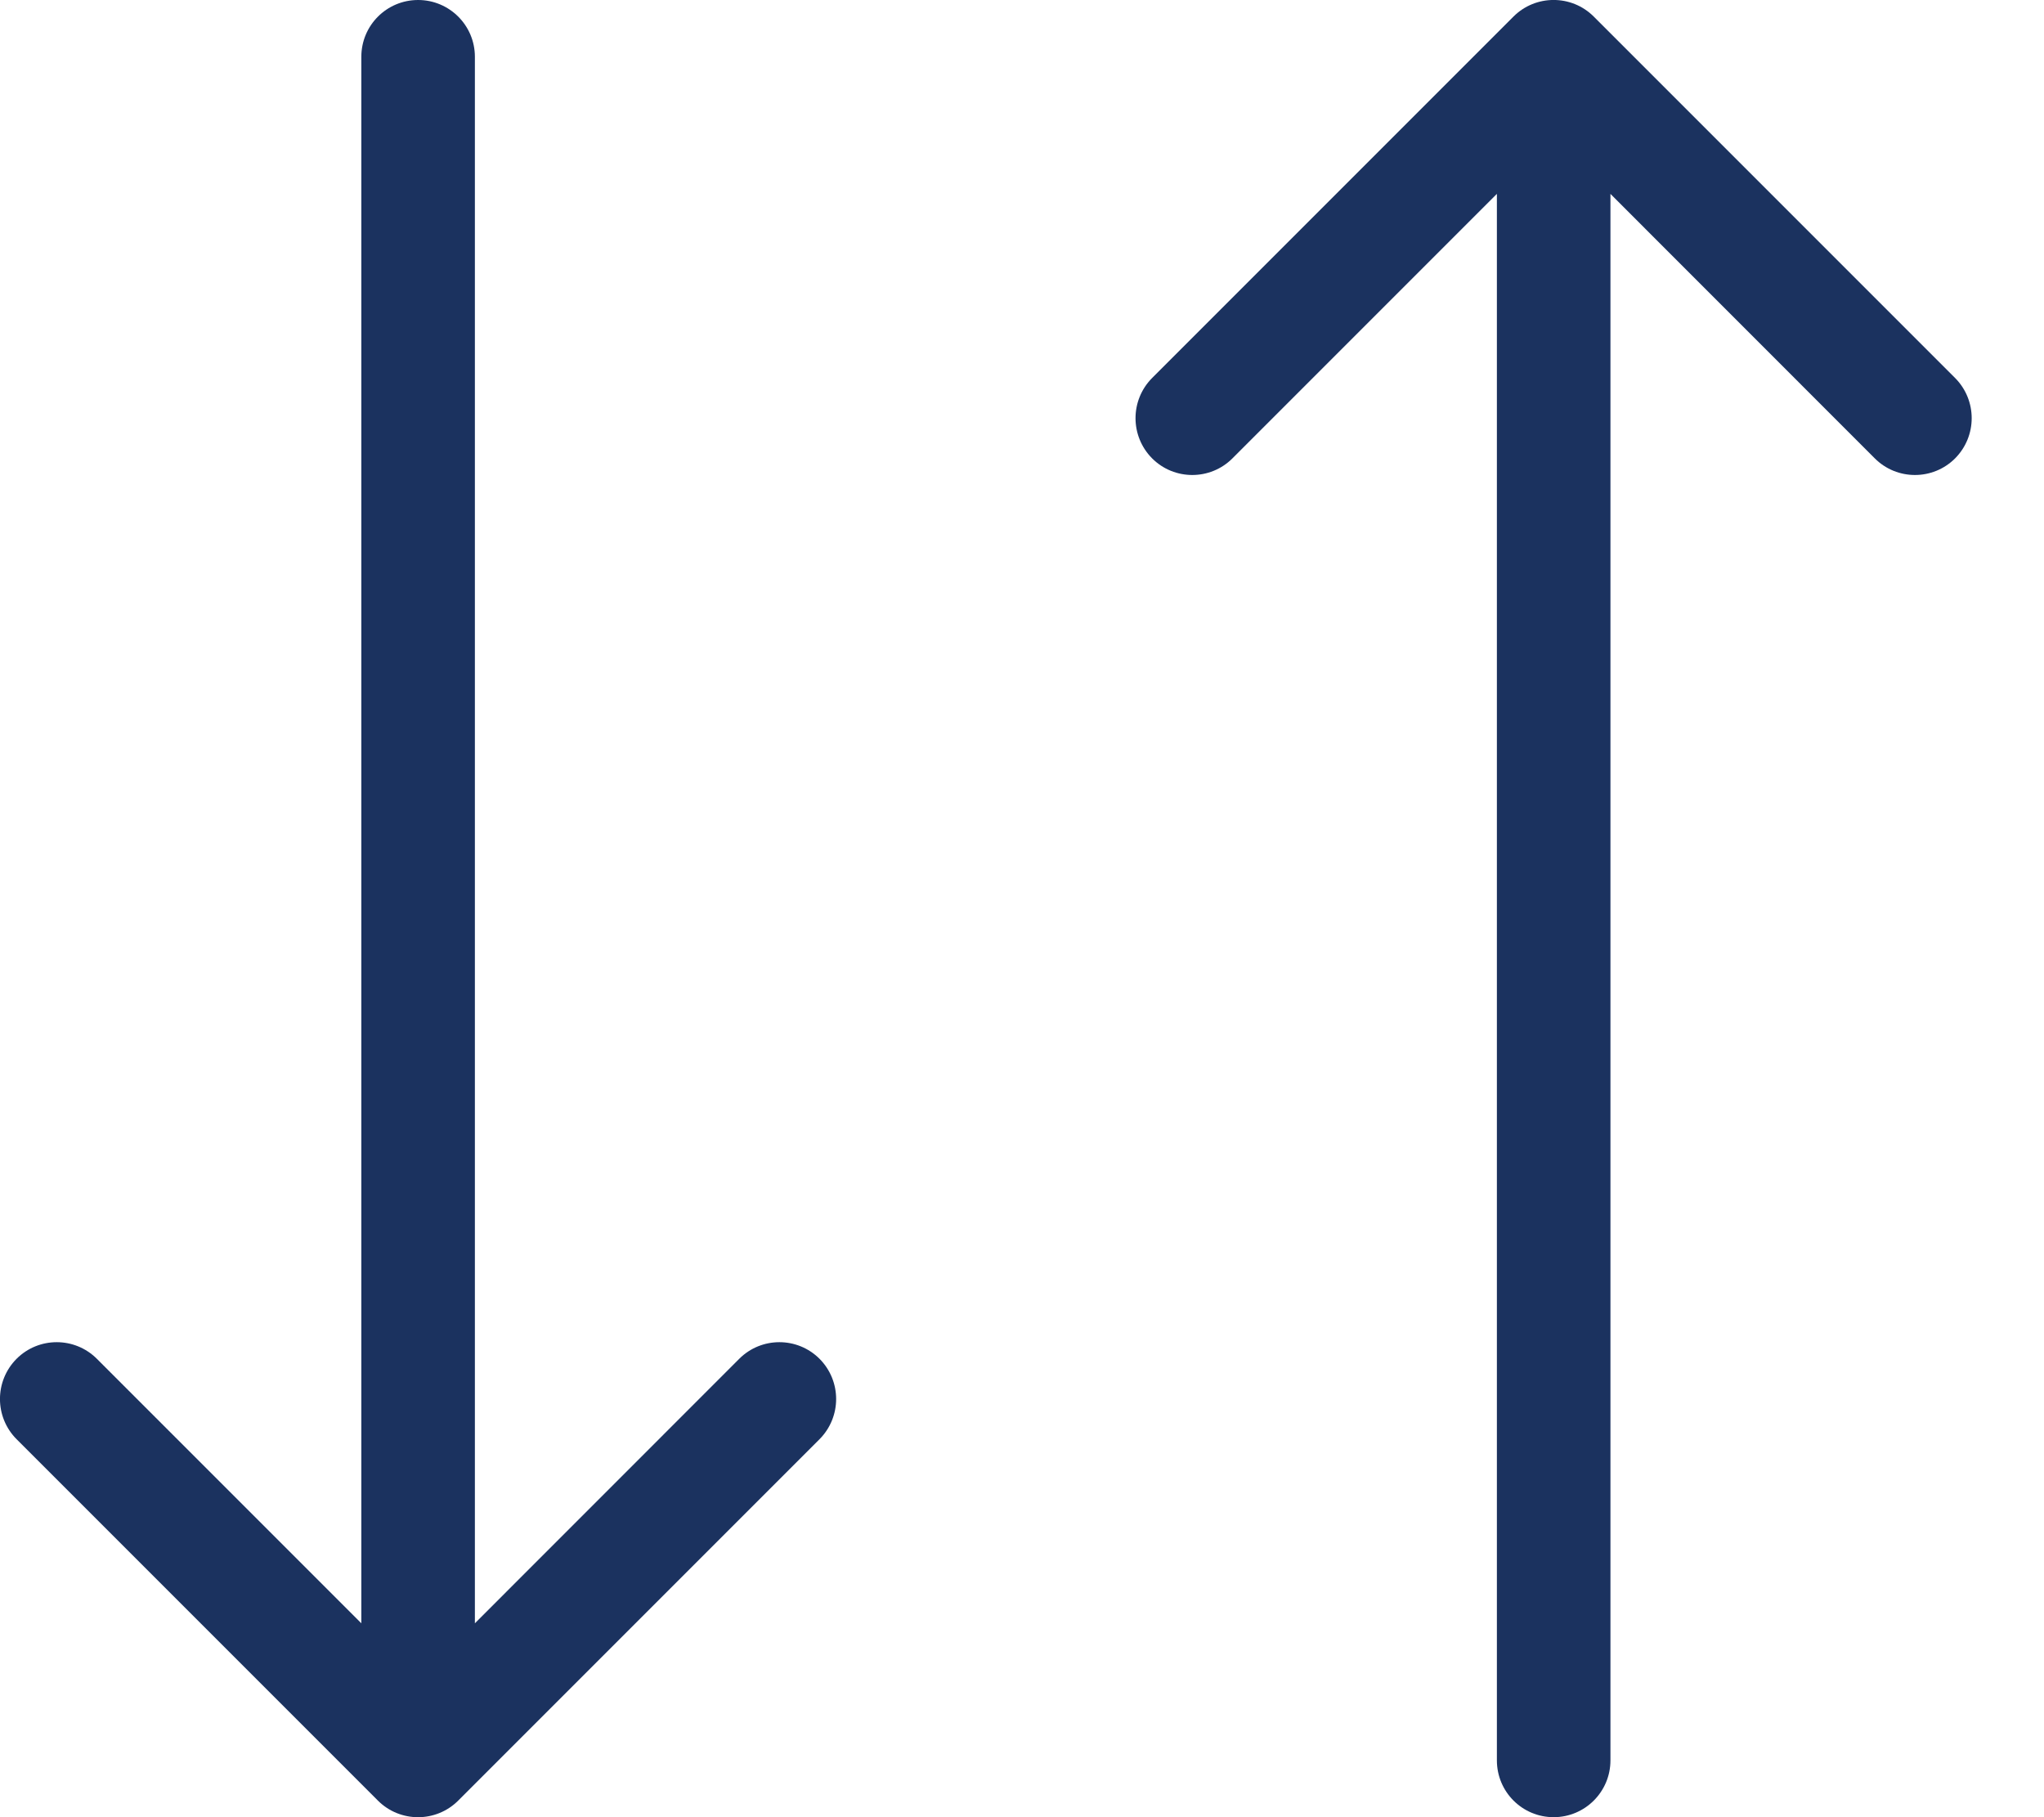 <svg width="18" height="16" viewBox="0 0 18 16" fill="none" xmlns="http://www.w3.org/2000/svg">
<path d="M3.328 15.854C3.523 16.049 3.84 16.049 4.035 15.854L7.217 12.672C7.412 12.476 7.412 12.16 7.217 11.964C7.022 11.769 6.705 11.769 6.51 11.964L3.682 14.793L0.853 11.964C0.658 11.769 0.341 11.769 0.146 11.964C-0.049 12.16 -0.049 12.476 0.146 12.672L3.328 15.854ZM4.182 0.5C4.182 0.224 3.958 -9.41604e-07 3.682 -9.53674e-07C3.405 -9.65745e-07 3.182 0.224 3.182 0.5L3.682 0.5L4.182 0.5ZM3.682 15.5L4.182 15.5L4.182 0.5L3.682 0.5L3.182 0.5L3.182 15.5L3.682 15.5Z" fill="#1B325F"/>
<path d="M13.182 15.5C13.182 15.776 13.405 16 13.682 16C13.958 16 14.182 15.776 14.182 15.5L13.682 15.5L13.182 15.5ZM14.035 0.146C13.84 -0.049 13.523 -0.049 13.328 0.146L10.146 3.328C9.951 3.524 9.951 3.84 10.146 4.036C10.341 4.231 10.658 4.231 10.853 4.036L13.682 1.207L16.51 4.036C16.705 4.231 17.022 4.231 17.217 4.036C17.412 3.84 17.412 3.524 17.217 3.328L14.035 0.146ZM13.682 15.5L14.182 15.5L14.182 0.5L13.682 0.5L13.182 0.5L13.182 15.5L13.682 15.5Z" fill="#1B325F"/>
</svg>
